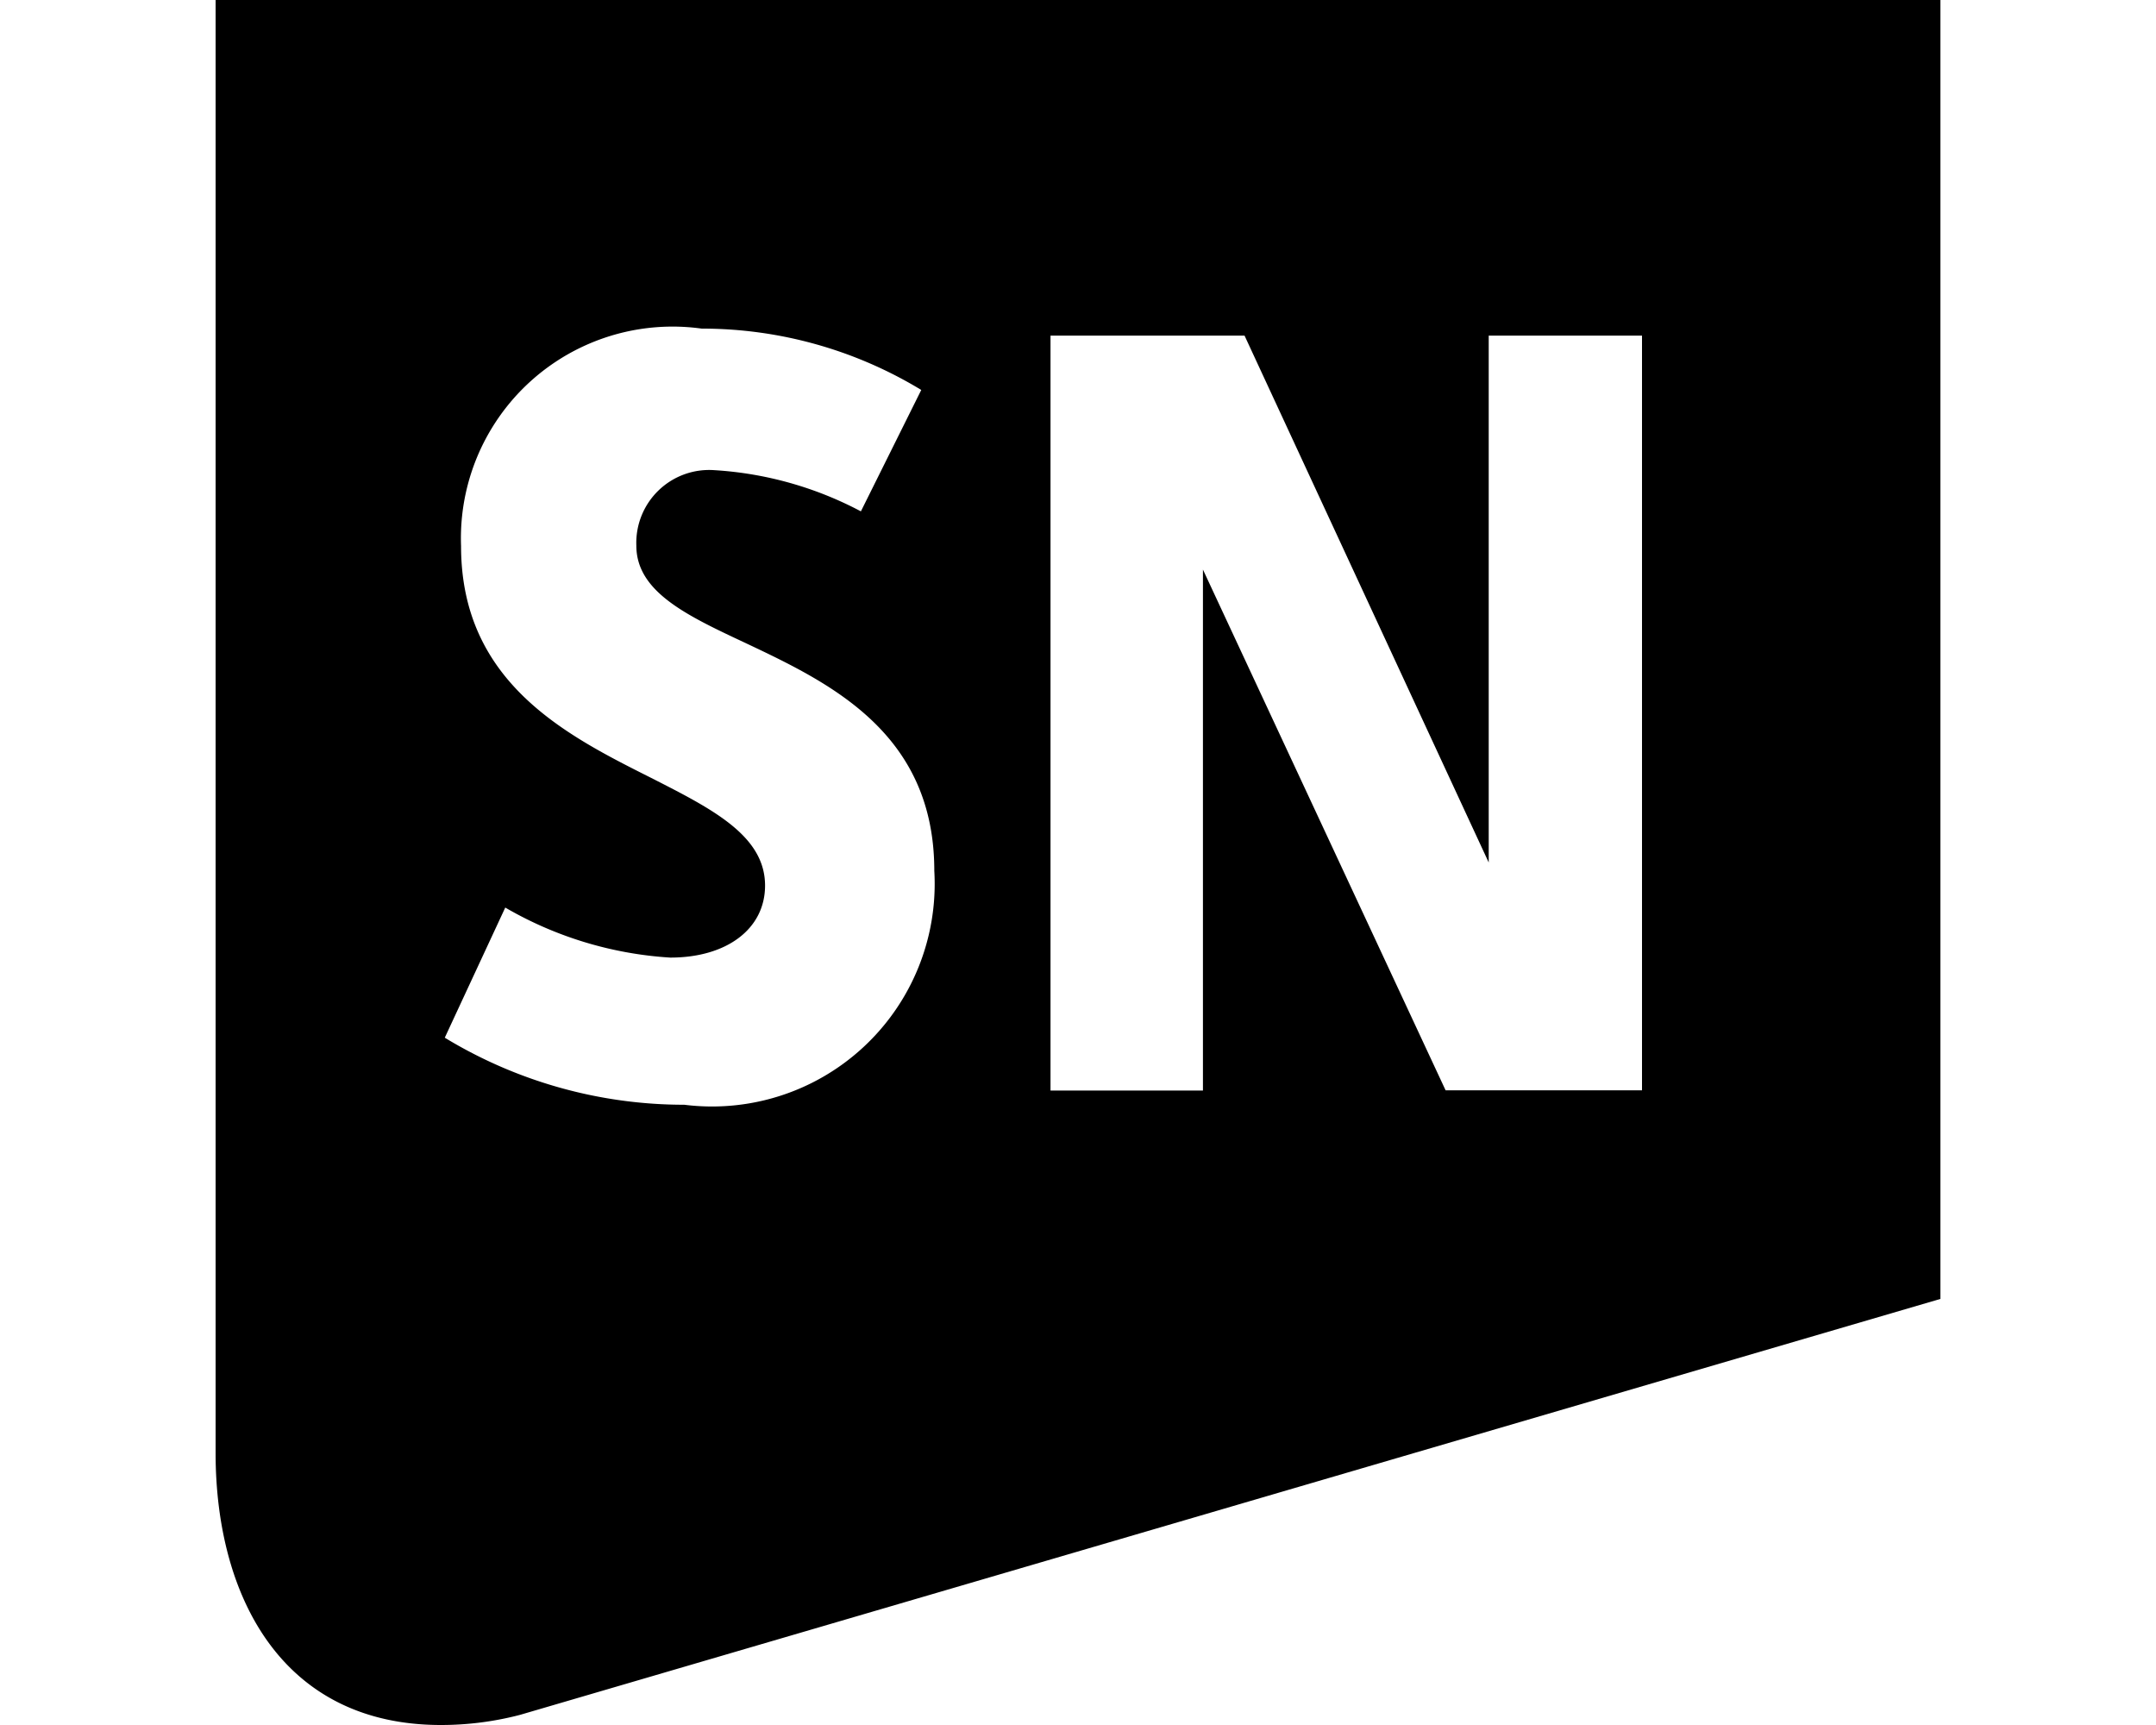 <svg xmlns="http://www.w3.org/2000/svg" viewBox="0 0 20 16">
  <g id="Icons">
    <path id="springer-nature" d="M2,0V13.476C2,14.815,2.622,16,4.09,16a2.9,2.9,0,0,0,.734-.094L18,12.048V0ZM6.509,3.048a3.918,3.918,0,0,1,2.037.569l-.56,1.126a3.33,3.33,0,0,0-1.358-.382.676.676,0,0,0-.725.7c0,.427.466.647,1.006.9.783.37,1.758.831,1.758,2.116a2.065,2.065,0,0,1-2.319,2.17,4.275,4.275,0,0,1-2.222-.622l.561-1.207a3.468,3.468,0,0,0,1.531.464c.526,0,.879-.268.879-.668,0-.464-.491-.711-1.059-1-.784-.394-1.761-.883-1.761-2.149A1.963,1.963,0,0,1,6.509,3.048Zm3.236.065h1.8L13.81,8V3.113h1.422v7H13.41L11.159,5.283v4.832H9.745Z"/>
  </g>
</svg>
